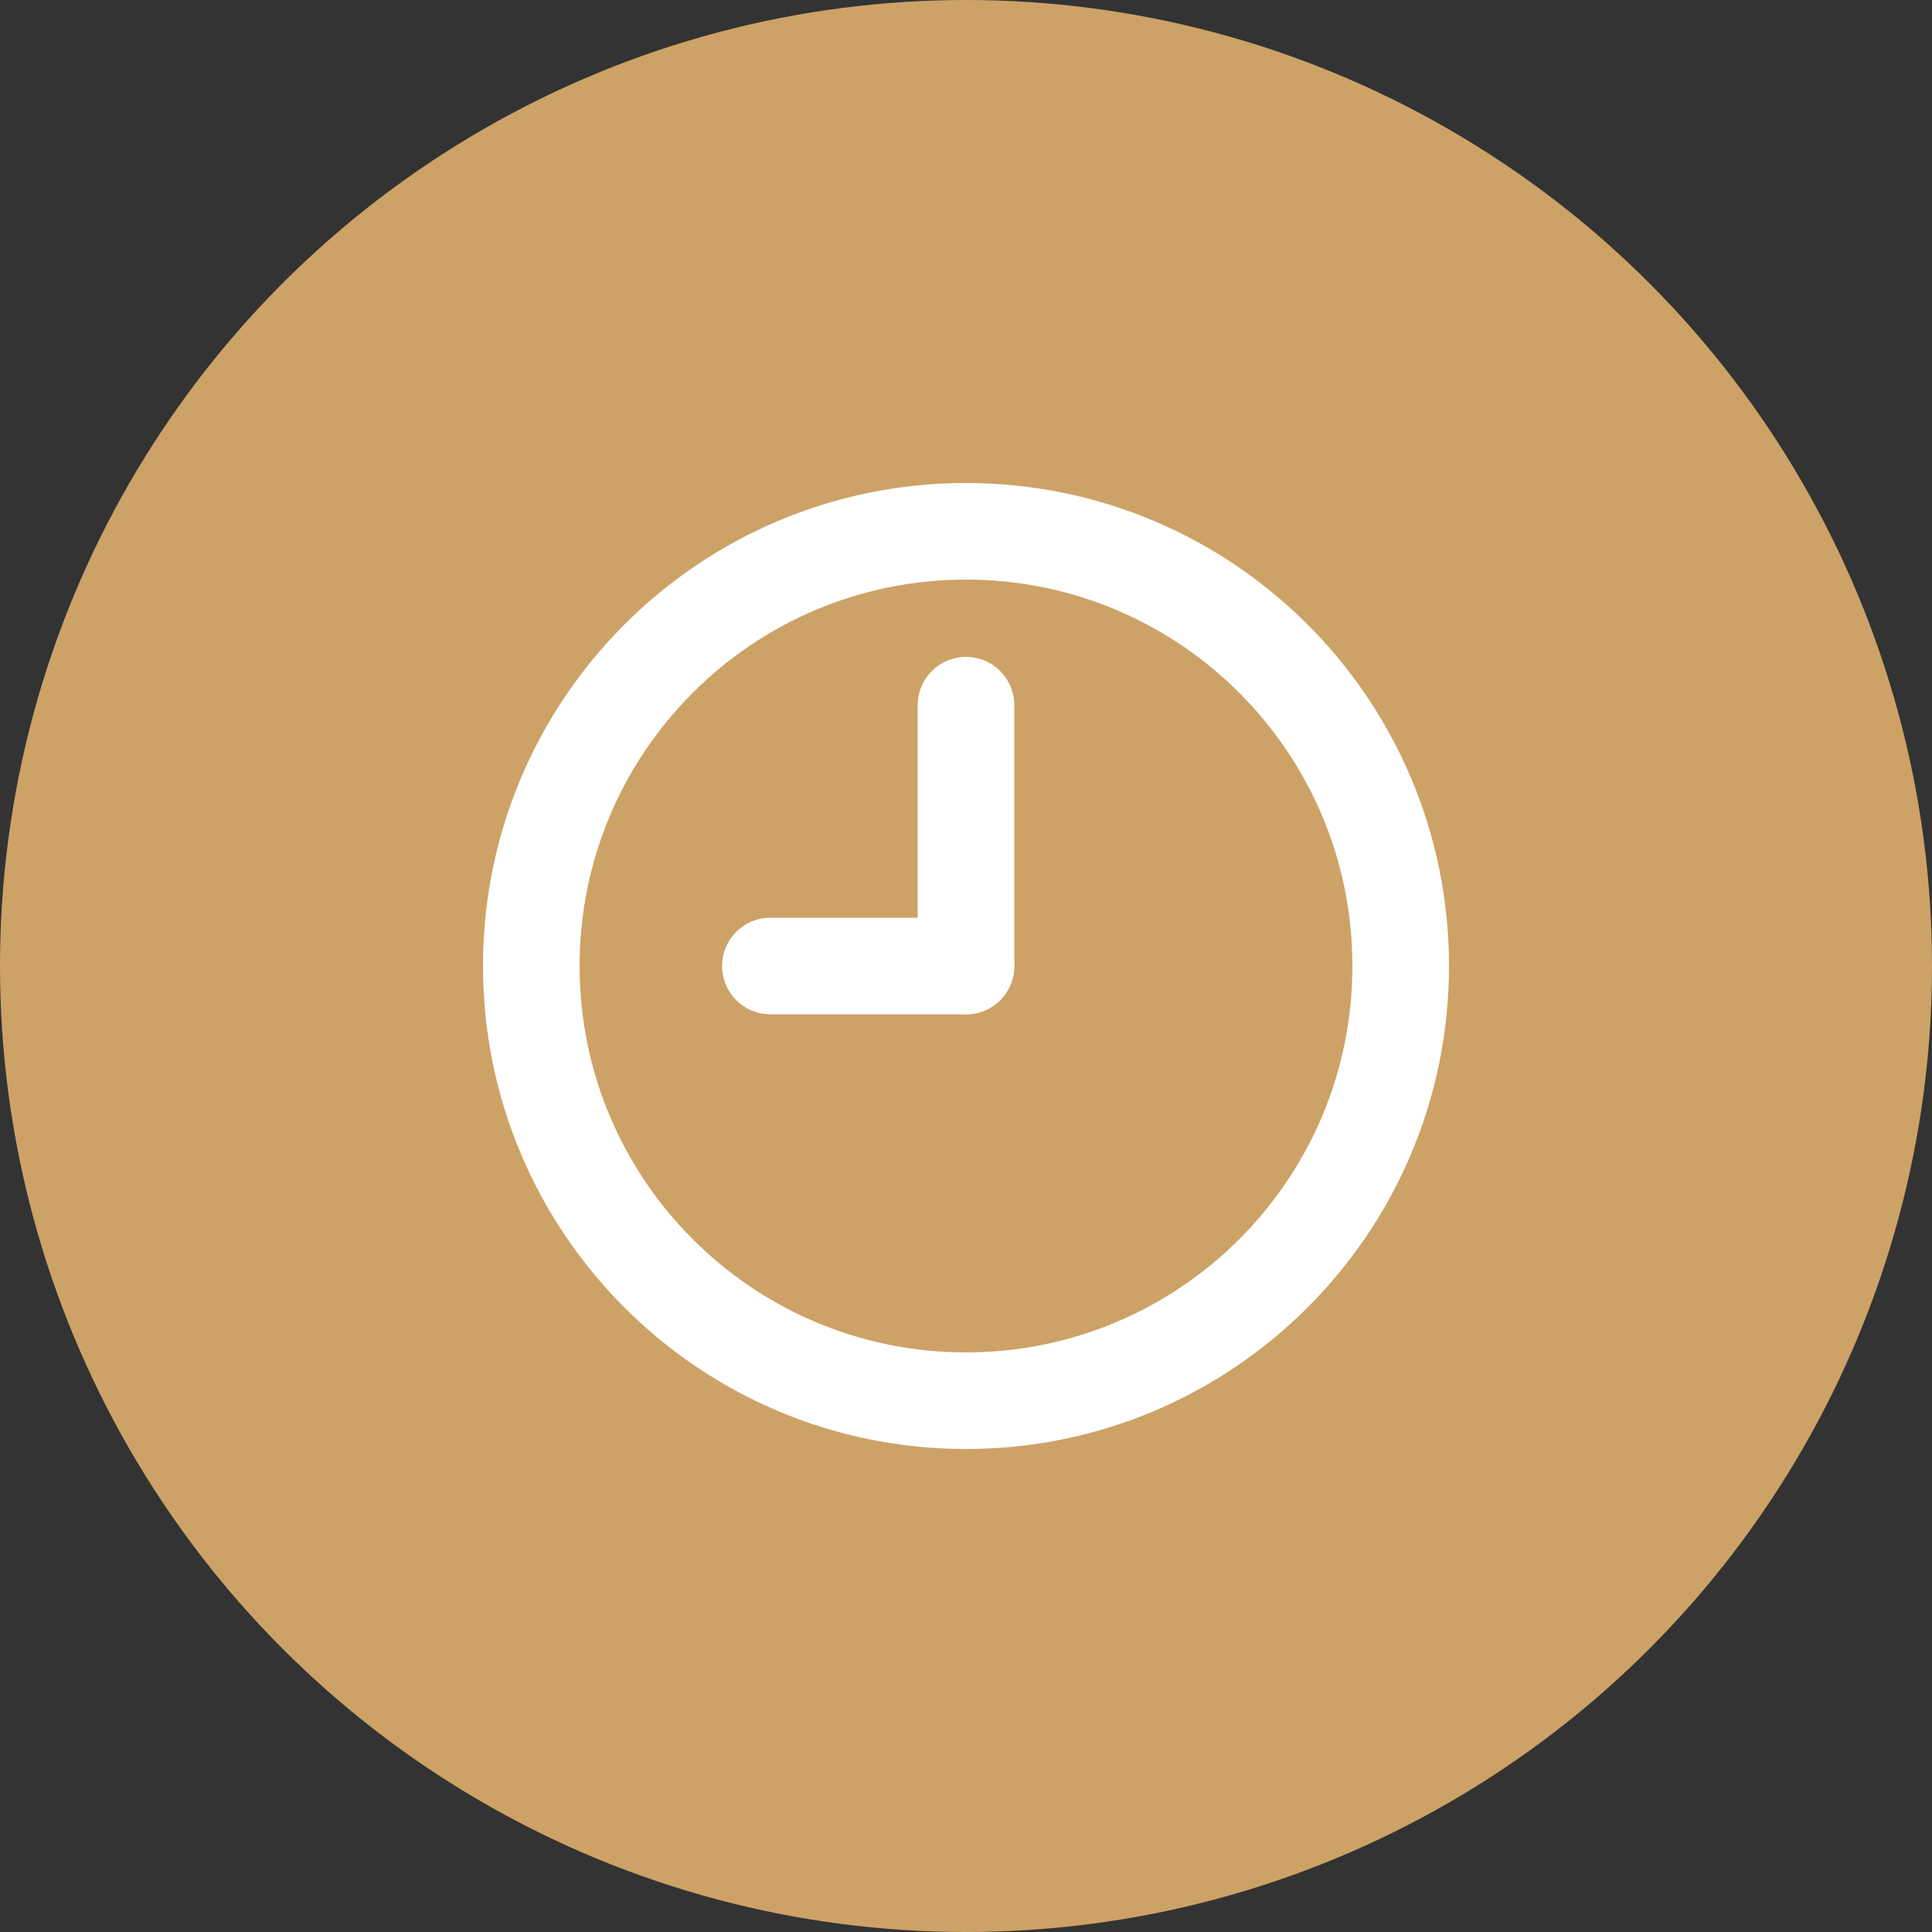<svg width="40" height="40" viewBox="0 0 40 40" fill="none" xmlns="http://www.w3.org/2000/svg">
<rect x="0" y="0" width="40" height="40" fill="#333333" stroke="none"/>
<circle cx="20" cy="20" r="20" fill="#CDA267"/>
<path fill-rule="evenodd" clip-rule="evenodd" d="M9 18C13.971 18 18 13.971 18 9C18 4.029 13.971 0 9 0C4.029 0 0 4.029 0 9C0 13.971 4.029 18 9 18Z" transform="translate(11 11)" stroke="white" stroke-width="2" stroke-linecap="round" stroke-linejoin="round"/>
<path d="M0.45 5.4V0" transform="translate(19.55 14.6)" stroke="white" stroke-width="2" stroke-linecap="round" stroke-linejoin="round"/>
<path d="M4.05 0.45H0" transform="translate(15.95 19.55)" stroke="white" stroke-width="2" stroke-linecap="round" stroke-linejoin="round"/>
</svg>
